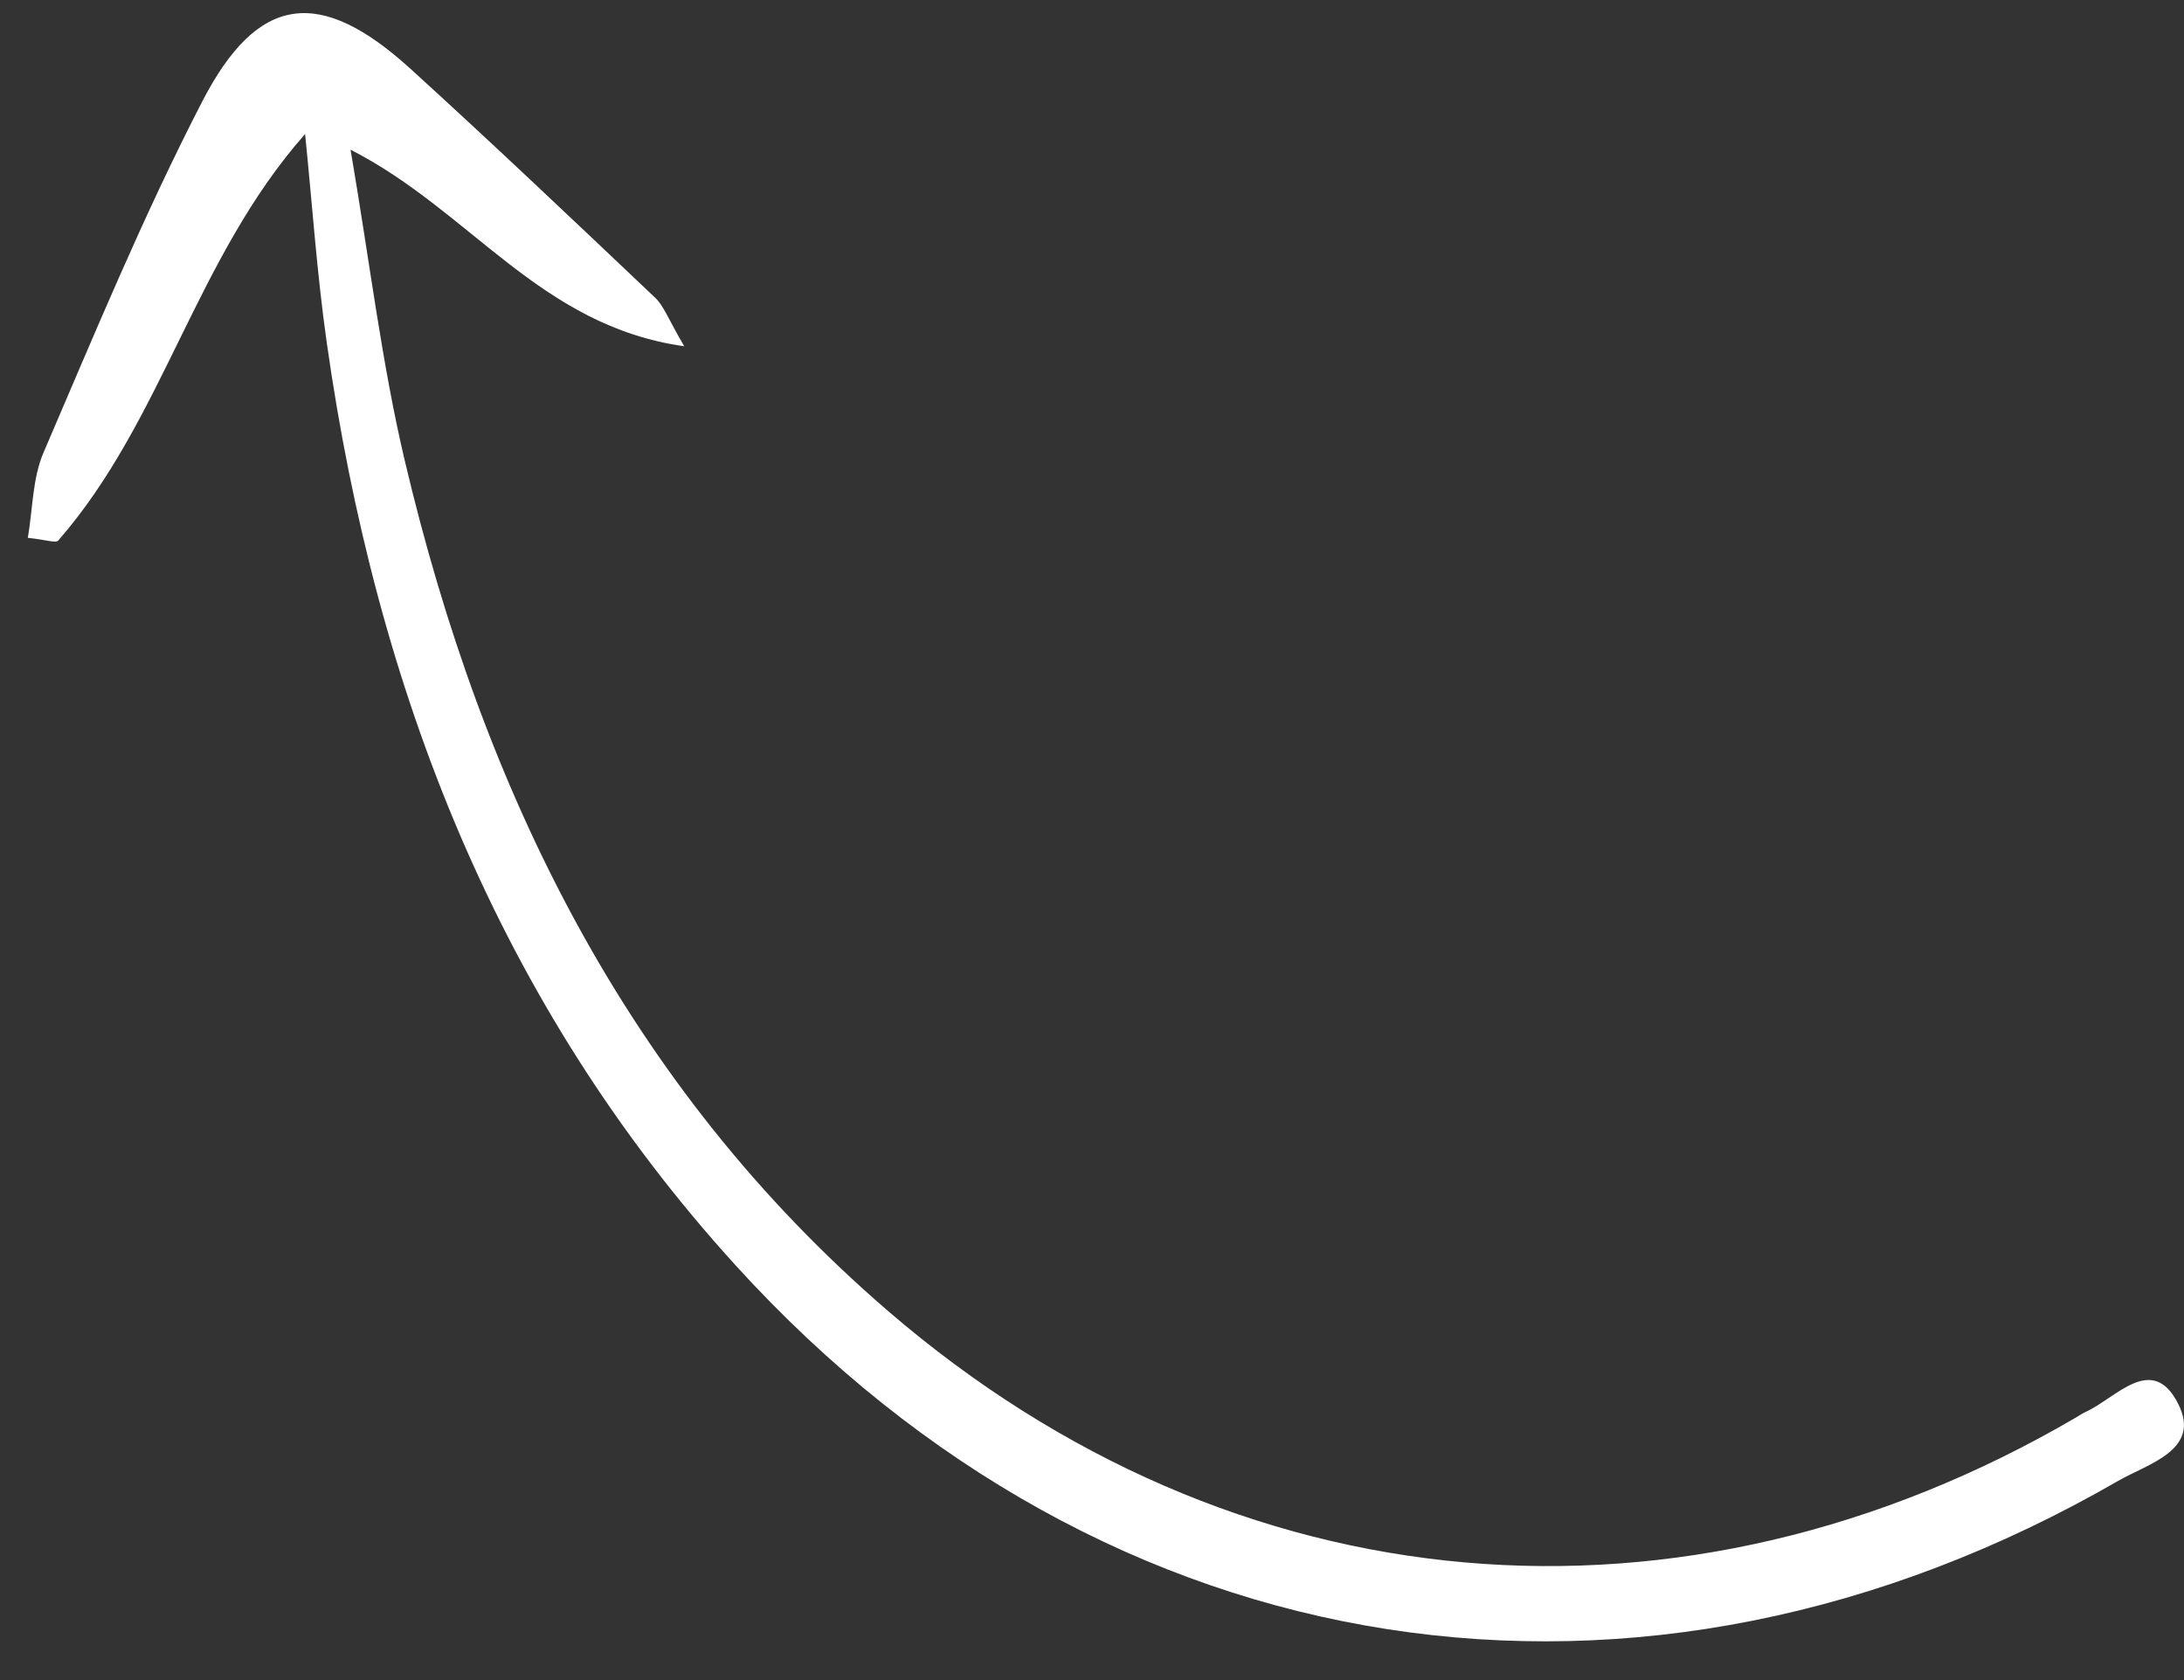 <svg width="39" height="30" viewBox="0 0 39 30" fill="none" xmlns="http://www.w3.org/2000/svg">
<rect x="0" y="0" width="39" height="30" fill="#333333" stroke="none"/>
<path d="M5.448 2.393C3.489 4.612 2.914 7.503 1.04 9.652C0.996 9.703 0.815 9.636 0.497 9.604C0.586 9.085 0.58 8.541 0.776 8.084C1.682 5.976 2.56 3.849 3.611 1.813C4.606 -0.116 5.719 -0.238 7.334 1.232C8.808 2.573 10.254 3.946 11.7 5.317C11.855 5.464 11.931 5.694 12.219 6.183C9.641 5.821 8.408 3.769 6.26 2.673C6.606 4.697 6.817 6.489 7.23 8.234C8.624 14.13 11.191 19.393 15.864 23.415C22.042 28.732 30.041 29.423 37.077 25.308C37.129 25.278 37.179 25.242 37.233 25.217C37.783 24.972 38.429 24.146 38.896 25.067C39.315 25.894 38.356 26.136 37.821 26.445C29.313 31.354 19.758 29.874 13.14 22.599C8.886 17.924 6.712 12.302 5.835 6.119C5.659 4.884 5.575 3.635 5.448 2.393Z" fill="white"/>
</svg>
